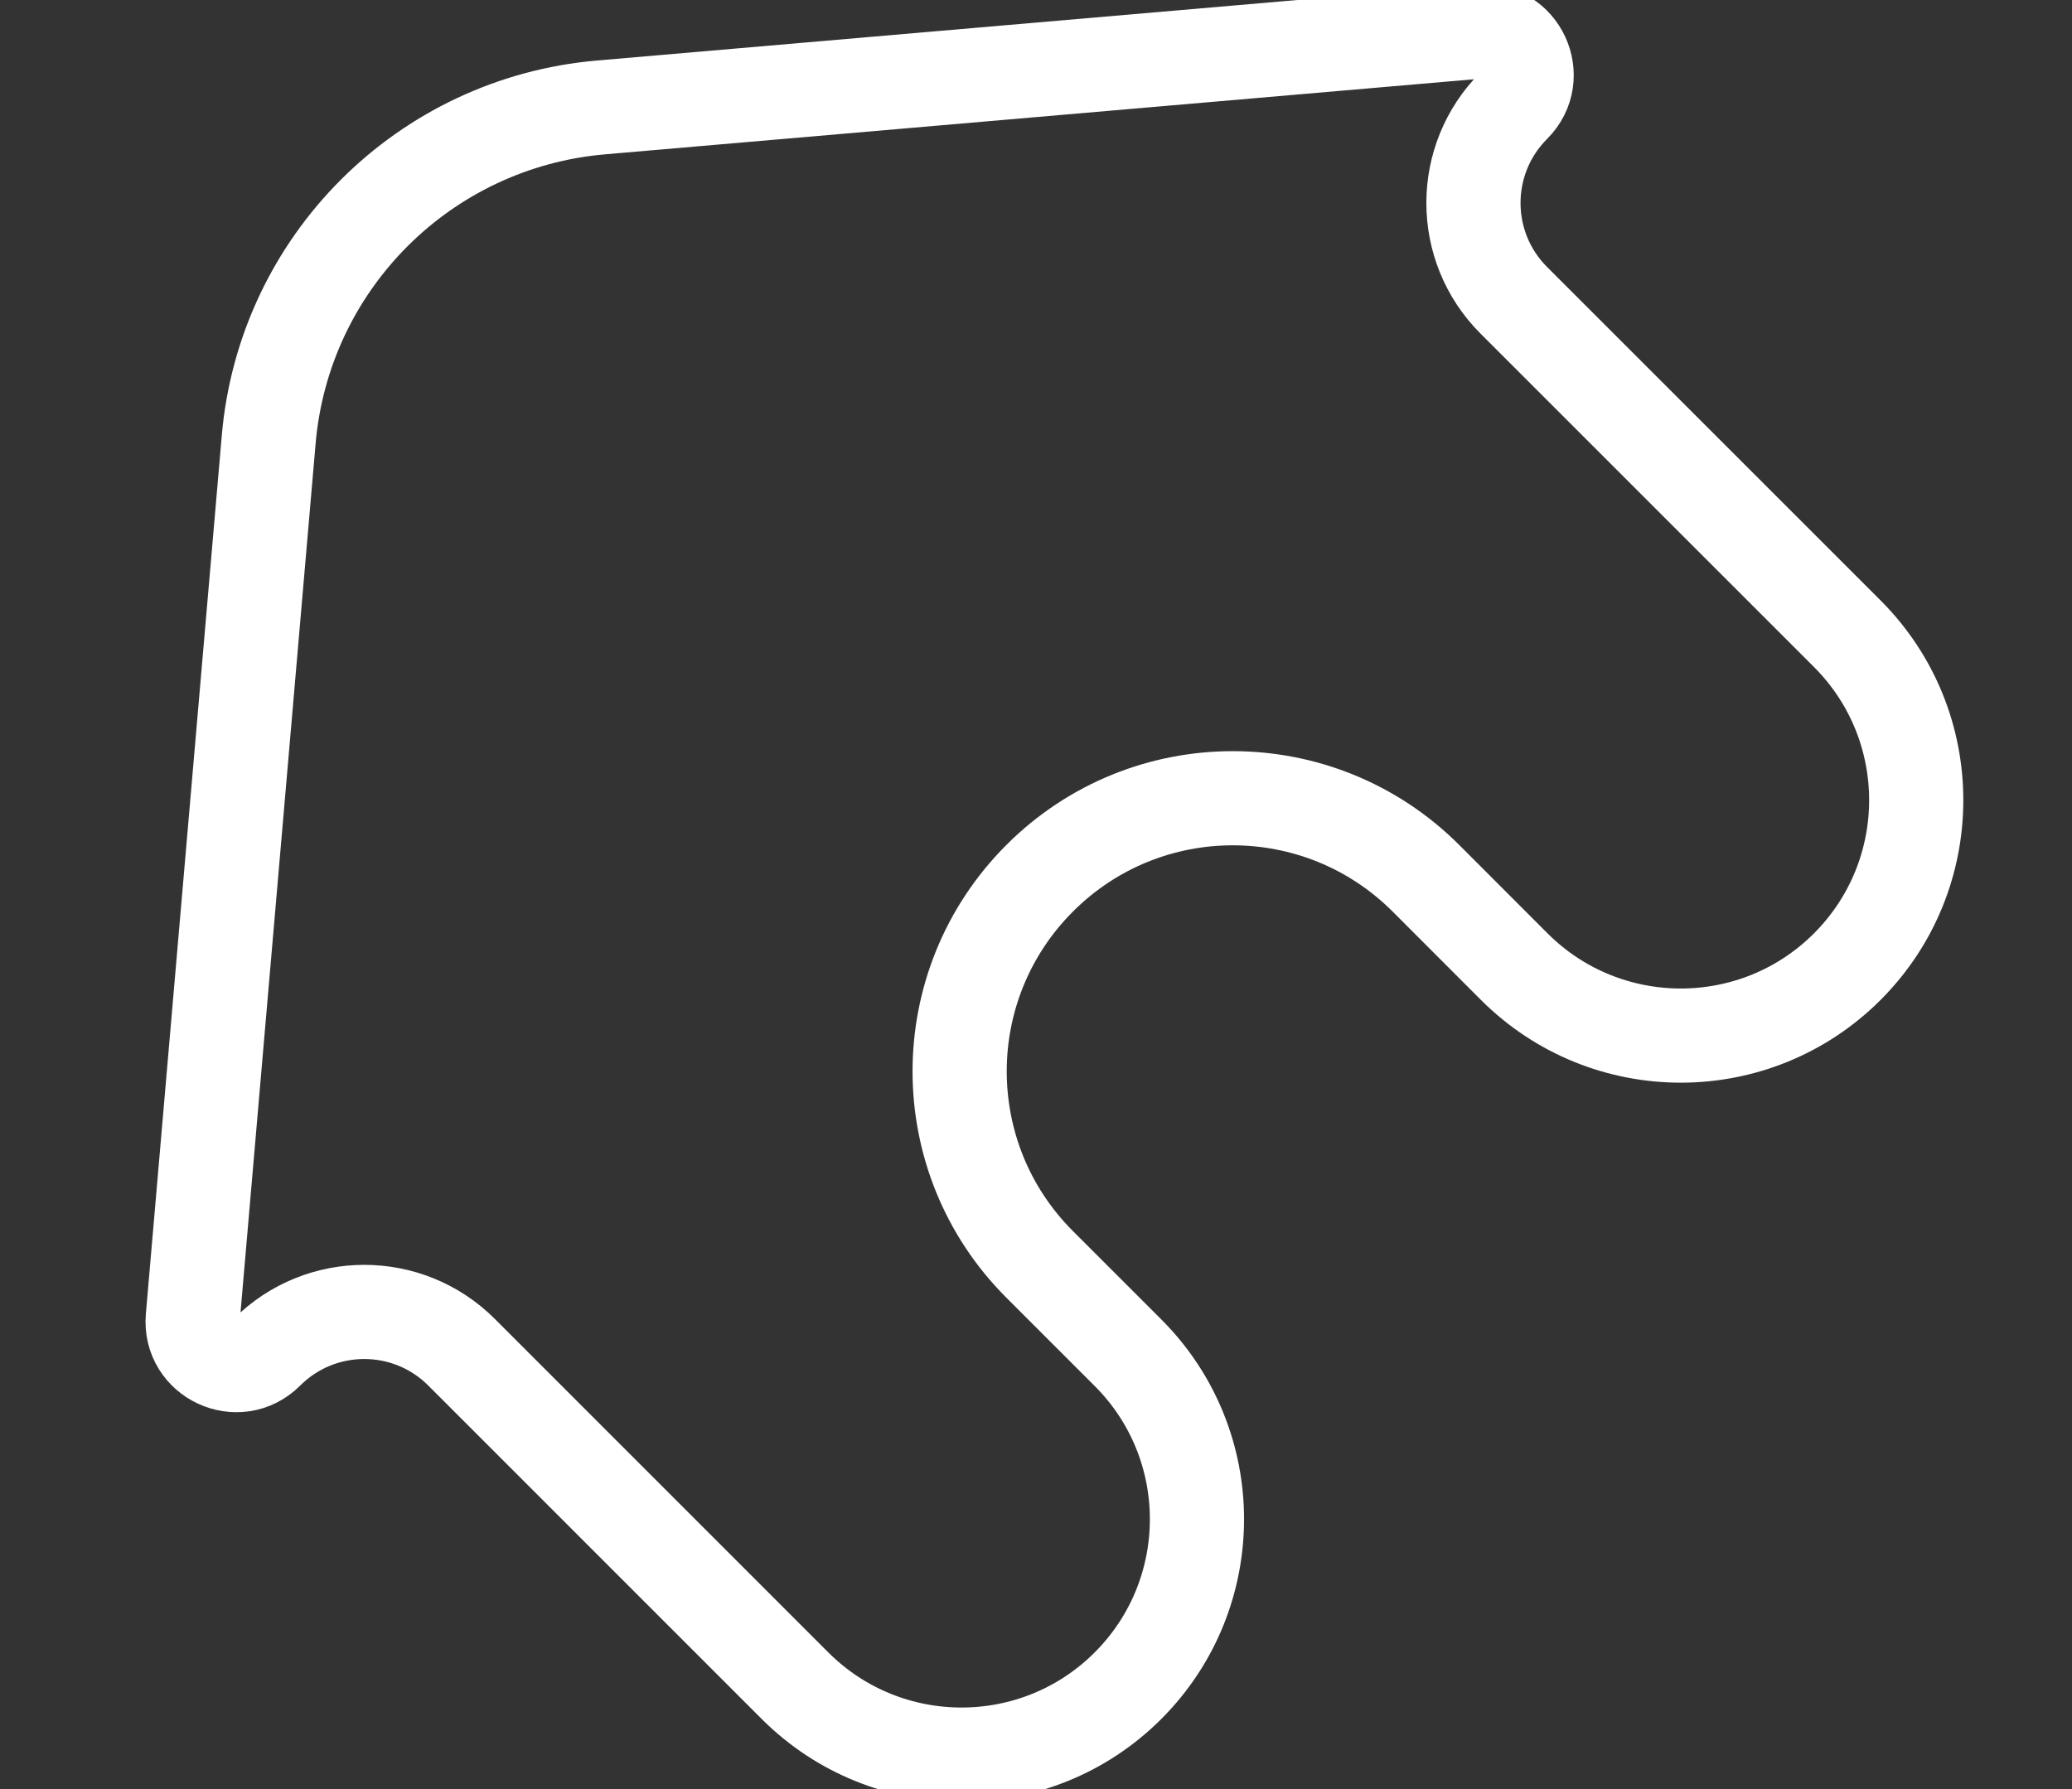 <?xml version="1.0" encoding="UTF-8" standalone="no"?>
<svg
   width="22"
   height="19"
   viewBox="0 0 22 19"
   fill="none"
   version="1.1"
   id="svg1"
   sodipodi:docname="home_rotate.svg"
   inkscape:version="1.3.2 (1:1.3.2+202311252150+091e20ef0f)"
   xmlns:inkscape="http://www.inkscape.org/namespaces/inkscape"
   xmlns:sodipodi="http://sodipodi.sourceforge.net/DTD/sodipodi-0.dtd"
   xmlns="http://www.w3.org/2000/svg"
   xmlns:svg="http://www.w3.org/2000/svg">
  <rect x="0" y="0" width="22" height="19" fill="#333333" stroke="none"/>
  <defs
     id="defs1" />
  <sodipodi:namedview
     id="namedview1"
     pagecolor="#ffffff"
     bordercolor="#000000"
     borderopacity="0.25"
     inkscape:showpageshadow="2"
     inkscape:pageopacity="0.0"
     inkscape:pagecheckerboard="0"
     inkscape:deskcolor="#d1d1d1"
     inkscape:zoom="10.973684"
     inkscape:cx="4.3285373"
     inkscape:cy="6.7434054"
     inkscape:window-width="1920"
     inkscape:window-height="1016"
     inkscape:window-x="0"
     inkscape:window-y="0"
     inkscape:window-maximized="1"
     inkscape:current-layer="svg1" />
  <path
     d="m 11.977,14.366 c 0.976,0.976 0.976,2.559 0,3.536 -0.976,0.976 -2.559,0.976 -3.536,0 L 4.901,14.361 c -0.571,-0.571 -1.496,-0.571 -2.067,-2e-5 -0.305,0.305 -0.824,0.063 -0.787,-0.366 L 2.853,4.668 C 3.015,2.791 4.503,1.304 6.38,1.141 L 15.707,0.335 c 0.429,-0.037 0.671,0.482 0.366,0.787 -0.571,0.571 -0.571,1.496 -1e-6,2.067 l 3.541,3.541 c 0.976,0.976 0.976,2.559 0,3.536 -0.976,0.976 -2.559,0.976 -3.536,0 L 15.14,9.327 c -1.133,-1.133 -2.969,-1.133 -4.101,0 -1.133,1.133 -1.133,2.969 -1e-6,4.101 z"
     stroke="#ffffff"
     id="path1"
     style="fill:none;stroke:#ffffff;stroke-opacity:1" />
</svg>
